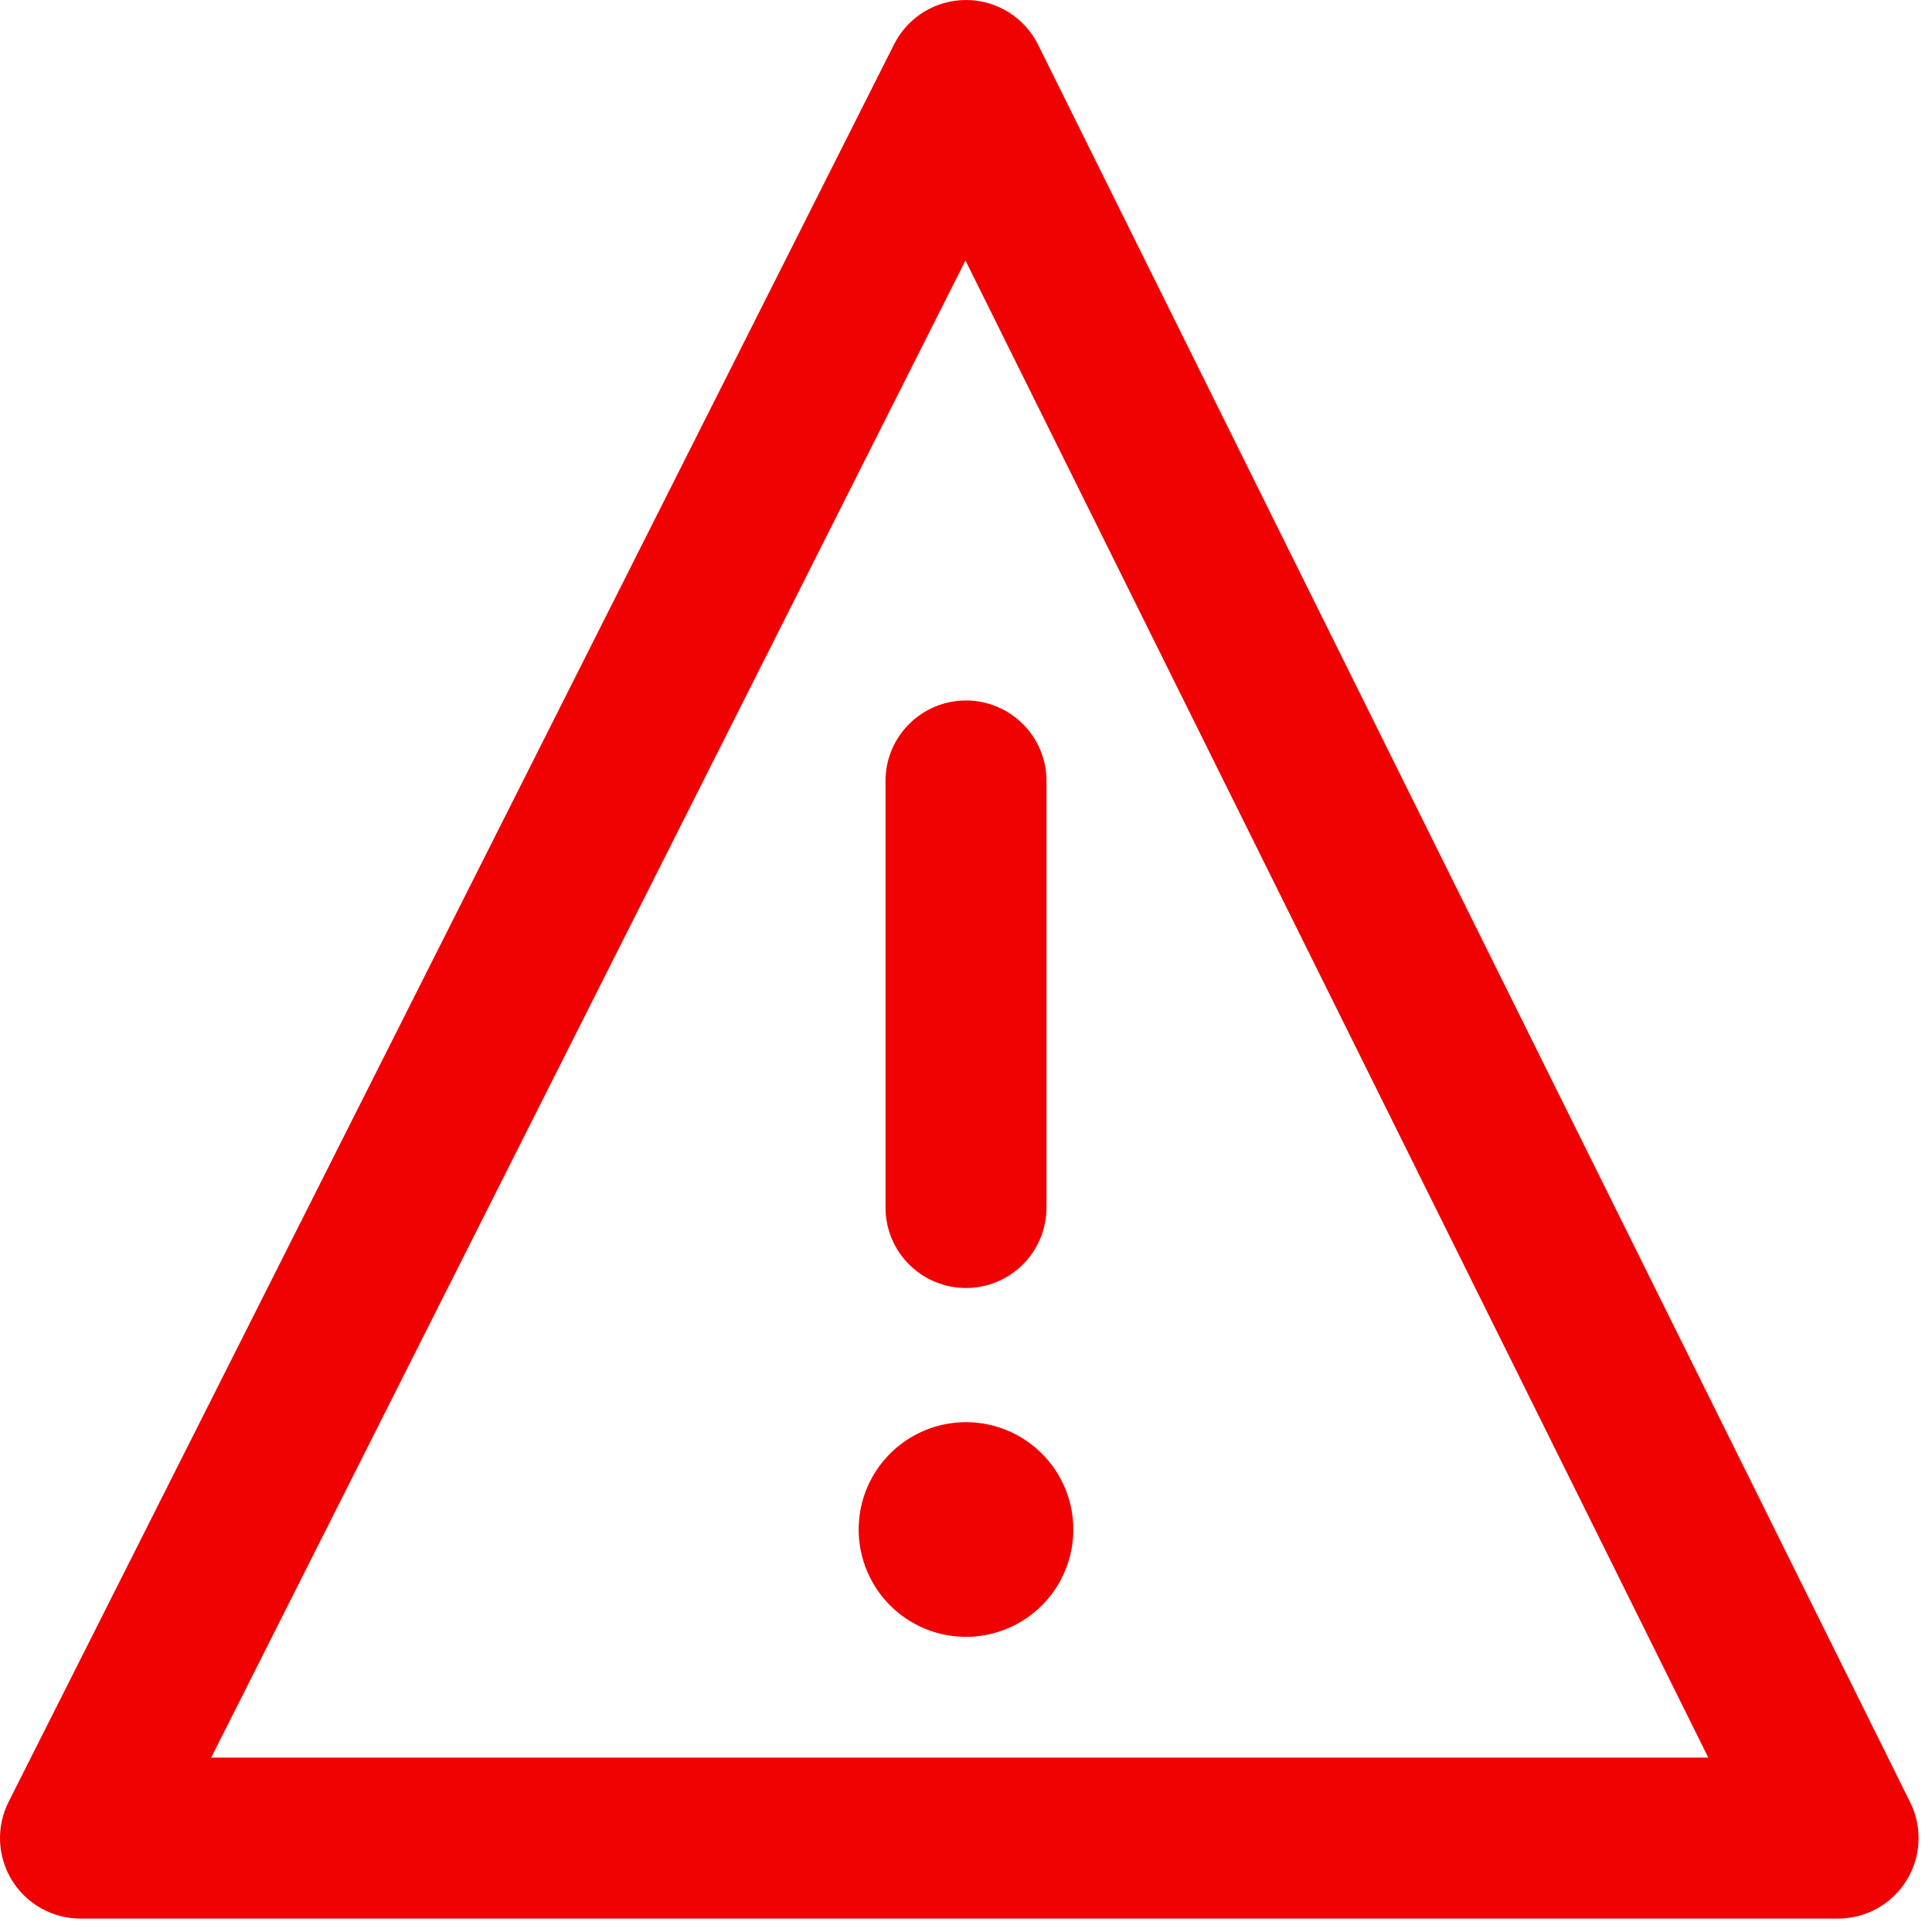 <svg width="72" height="72" viewBox="0 0 72 72" fill="none" xmlns="http://www.w3.org/2000/svg">
<path fill-rule="evenodd" clip-rule="evenodd" d="M36 26.105C37.657 26.105 39 27.449 39 29.105V45C39 46.657 37.657 48 36 48C34.343 48 33 46.657 33 45V29.105C33 27.449 34.343 26.105 36 26.105Z" fill="#f00202"/>
<path d="M36 53C35.209 53 34.435 53.235 33.777 53.674C33.12 54.114 32.608 54.738 32.304 55.469C32.001 56.2 31.923 57.005 32.077 57.78C32.232 58.556 32.613 59.269 33.171 59.828C33.731 60.388 34.443 60.769 35.219 60.923C35.995 61.077 36.8 60.998 37.531 60.696C38.262 60.393 38.886 59.88 39.326 59.222C39.766 58.565 40 57.791 40 57C40 55.939 39.579 54.922 38.829 54.172C38.078 53.421 37.061 53 36 53Z" fill="#f00202"/>
<path fill-rule="evenodd" clip-rule="evenodd" d="M36.009 1.40626e-05C37.145 0.003 38.182 0.649 38.687 1.667L71.187 67.167C71.649 68.097 71.597 69.199 71.049 70.081C70.502 70.963 69.538 71.5 68.5 71.5H3C1.959 71.5 0.992 70.96 0.446 70.073C-0.1 69.187 -0.148 68.08 0.321 67.15L33.321 1.65C33.832 0.635 34.873 -0.003 36.009 1.40626e-05ZM7.871 65.5H63.663L35.98 9.708L7.871 65.5Z" fill="#f00202"/>
</svg>
